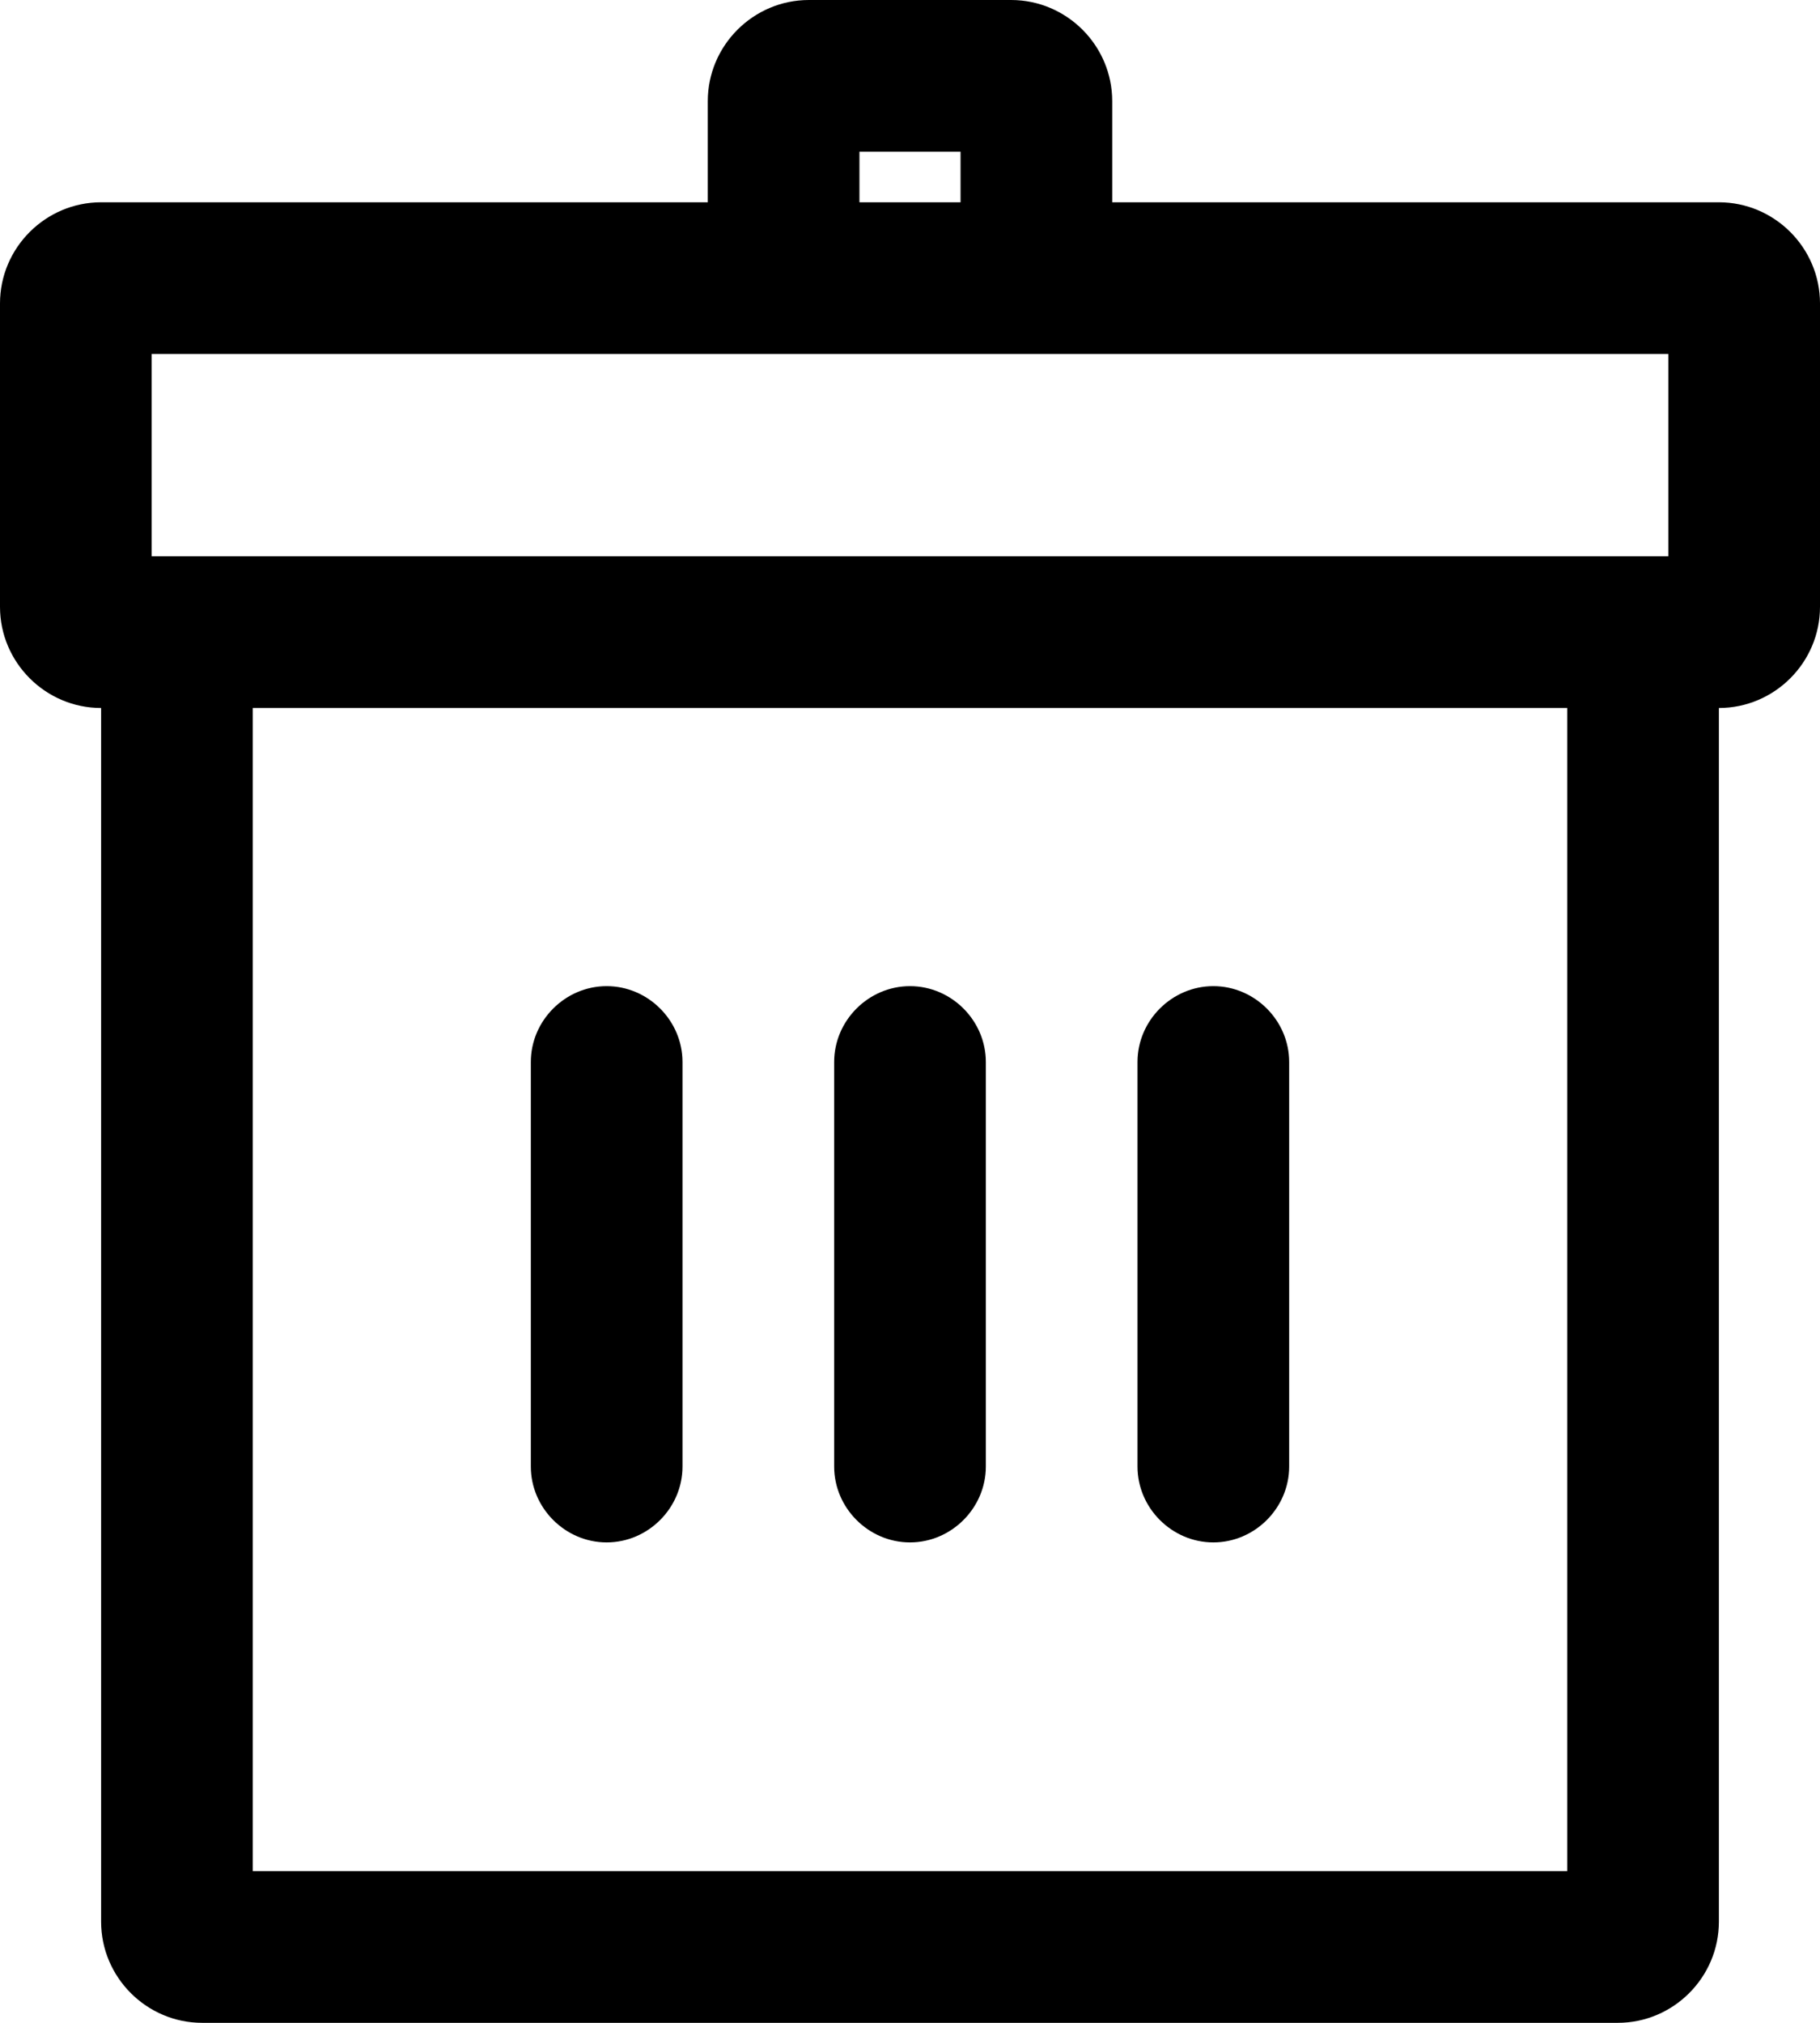 <svg width="18" height="20" viewBox="0 0 18 20" fill="none" xmlns="http://www.w3.org/2000/svg">
<g id="Group">
<path id="Vector" d="M17 2H11V1C11 0.45 10.55 0 10 0H8C7.45 0 7 0.45 7 1V2H1C0.45 2 0 2.45 0 3V6C0 6.55 0.45 7 1 7V19C1 19.55 1.45 20 2 20H16C16.55 20 17 19.55 17 19V7C17.55 7 18 6.55 18 6V3C18 2.45 17.55 2 17 2ZM8.5 1.5H9.5V2H8.5V1.5ZM1.5 3.5H16.5V5.5H1.5V3.5ZM15.5 18.5H2.5V7H15.5V18.5Z" fill="currentColor"/>
<path id="Vector_2" d="M6 15.25C6.41 15.25 6.75 14.91 6.75 14.5V10.5C6.75 10.09 6.41 9.75 6 9.75C5.59 9.75 5.25 10.09 5.25 10.5V14.5C5.25 14.91 5.59 15.25 6 15.25Z" fill="currentColor"/>
<path id="Vector_3" d="M9 15.25C9.41 15.25 9.75 14.91 9.75 14.5V10.5C9.75 10.09 9.41 9.75 9 9.75C8.59 9.75 8.25 10.09 8.25 10.5V14.5C8.25 14.91 8.59 15.25 9 15.25Z" fill="currentColor"/>
<path id="Vector_4" d="M12 15.25C12.41 15.25 12.75 14.91 12.75 14.5V10.5C12.75 10.09 12.41 9.75 12 9.75C11.59 9.75 11.25 10.09 11.25 10.5V14.5C11.25 14.91 11.59 15.25 12 15.25Z" fill="currentColor"/>
</g>
</svg>
